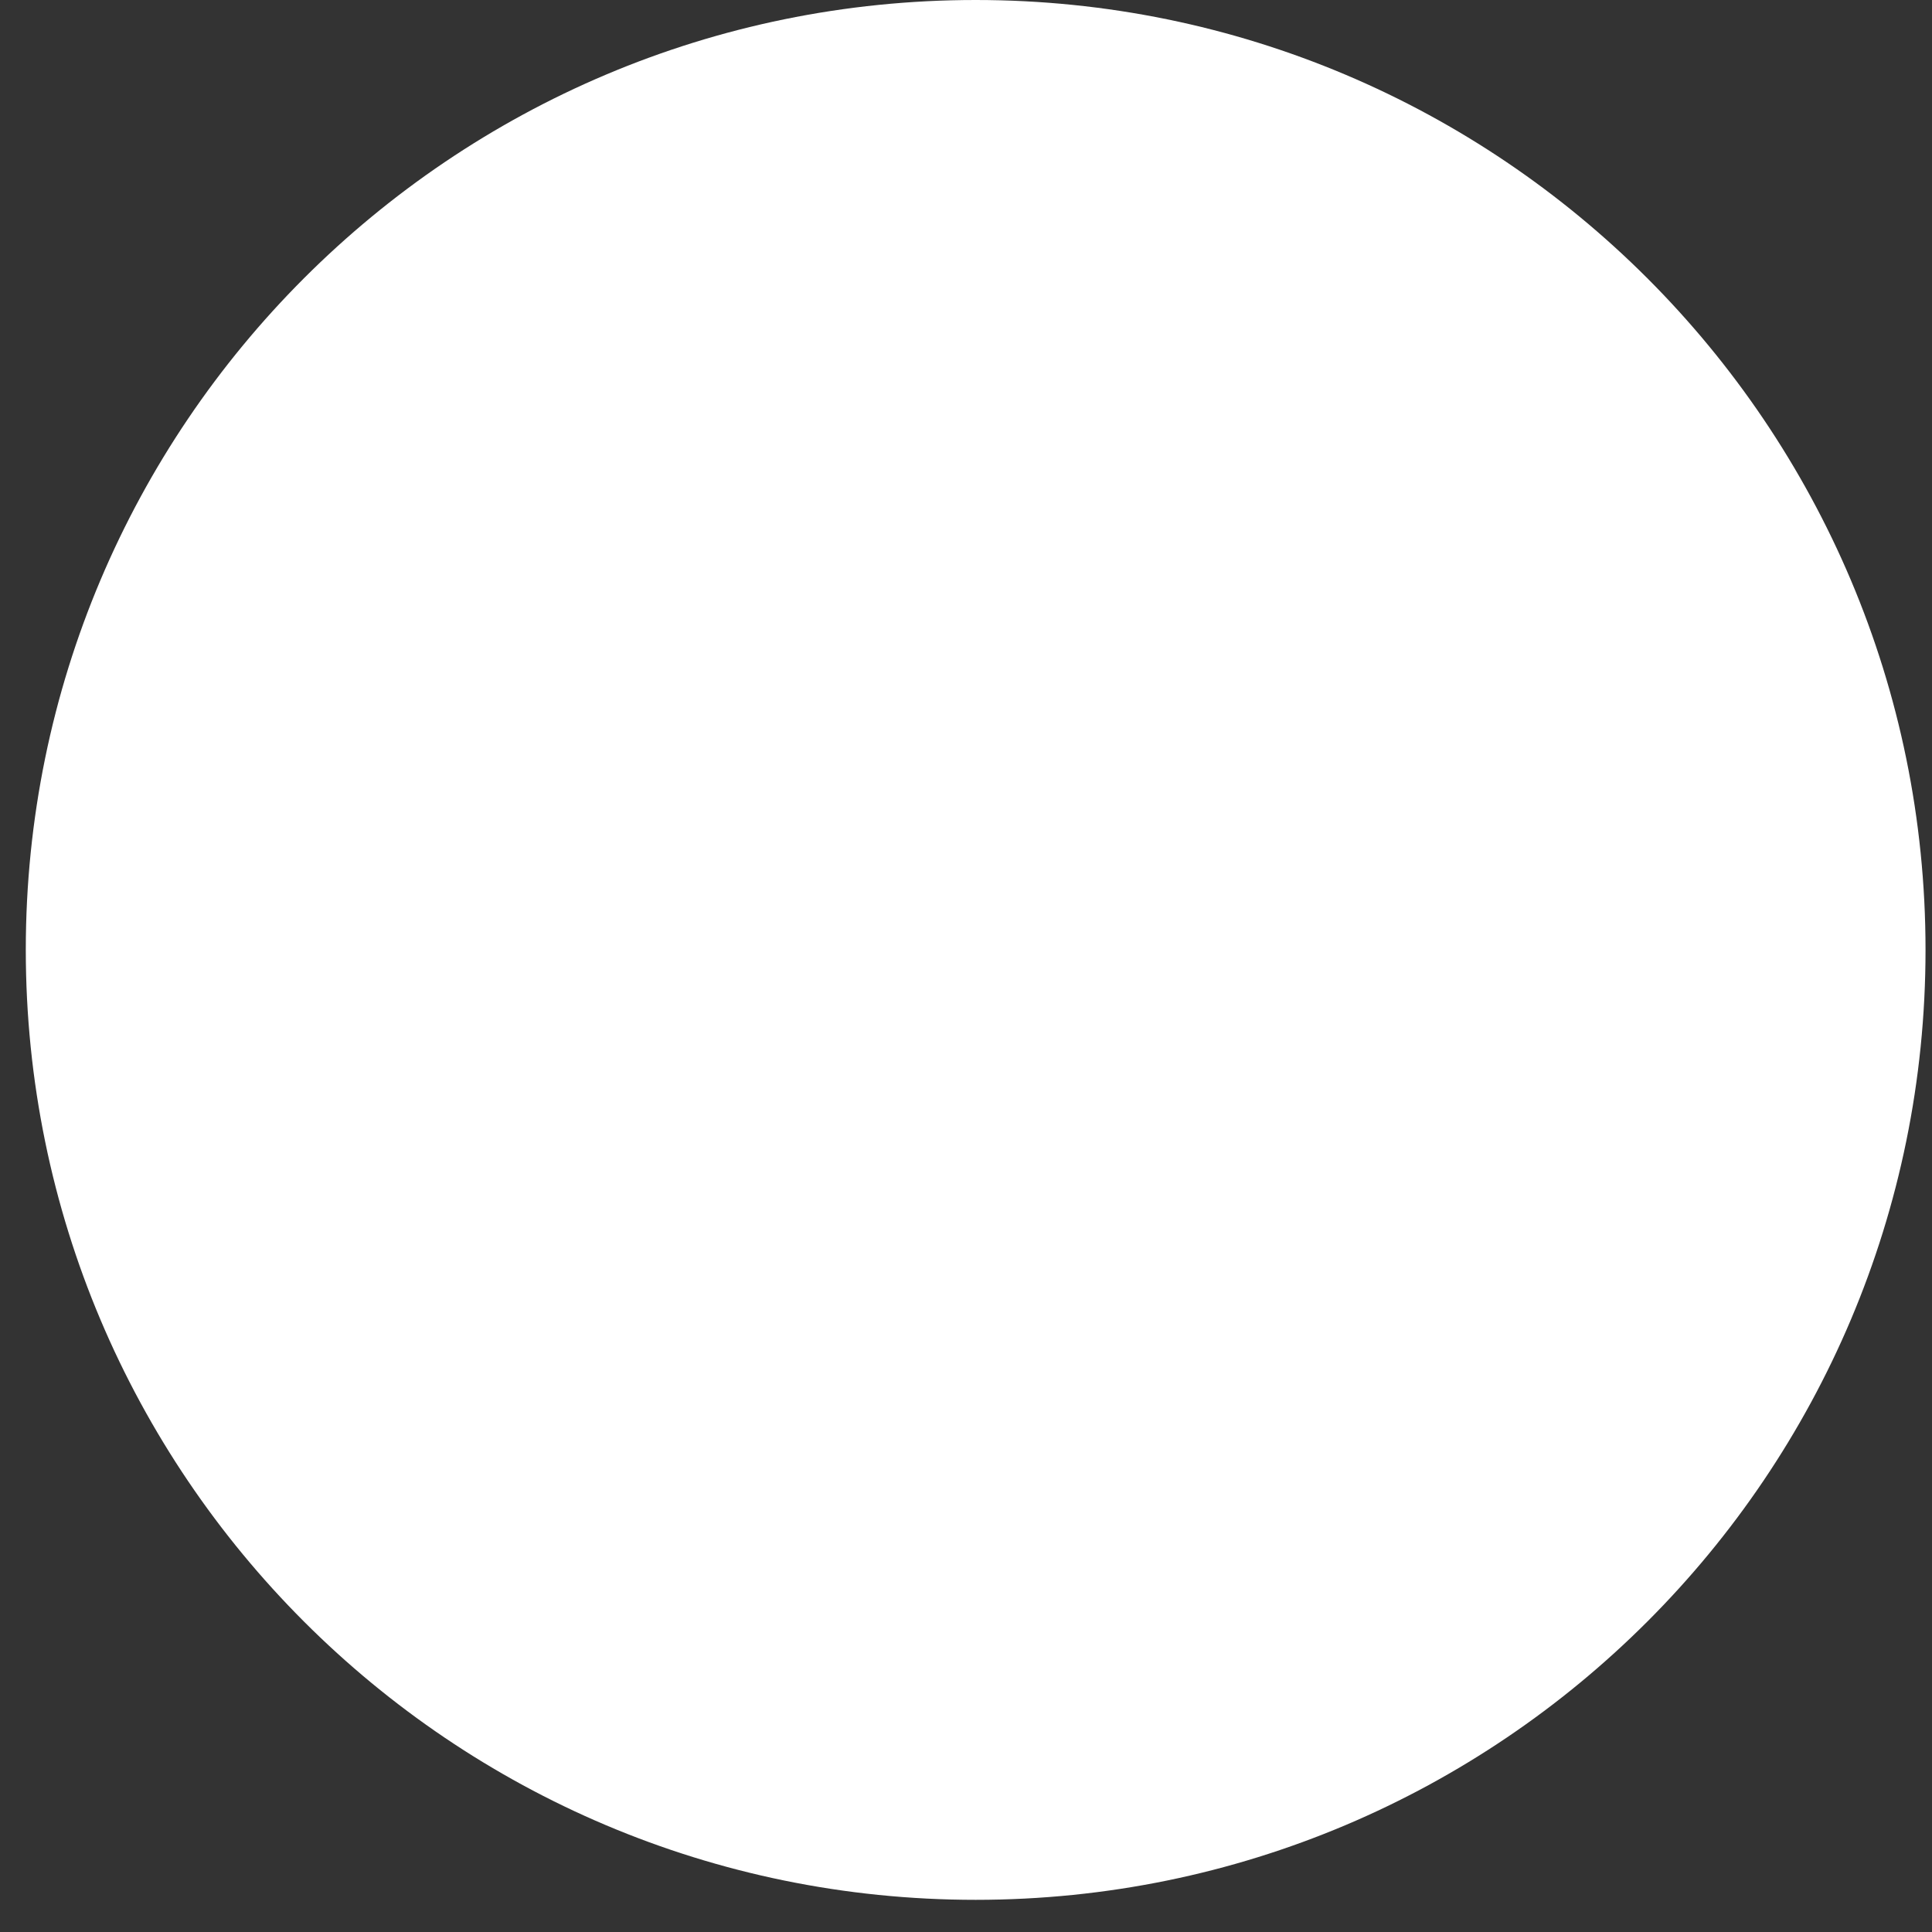 <svg width="20" height="20" viewBox="0 0 20 20" fill="none" xmlns="http://www.w3.org/2000/svg">
<rect x="0" y="0" width="20" height="20" fill="#333333" stroke="none"/>
<path d="M10.1 19.667C15.531 19.667 19.933 15.264 19.933 9.833C19.933 4.403 15.531 0 10.1 0C4.669 0 0.267 4.403 0.267 9.833C0.267 15.264 4.669 19.667 10.1 19.667Z" fill="white"/>
</svg>
